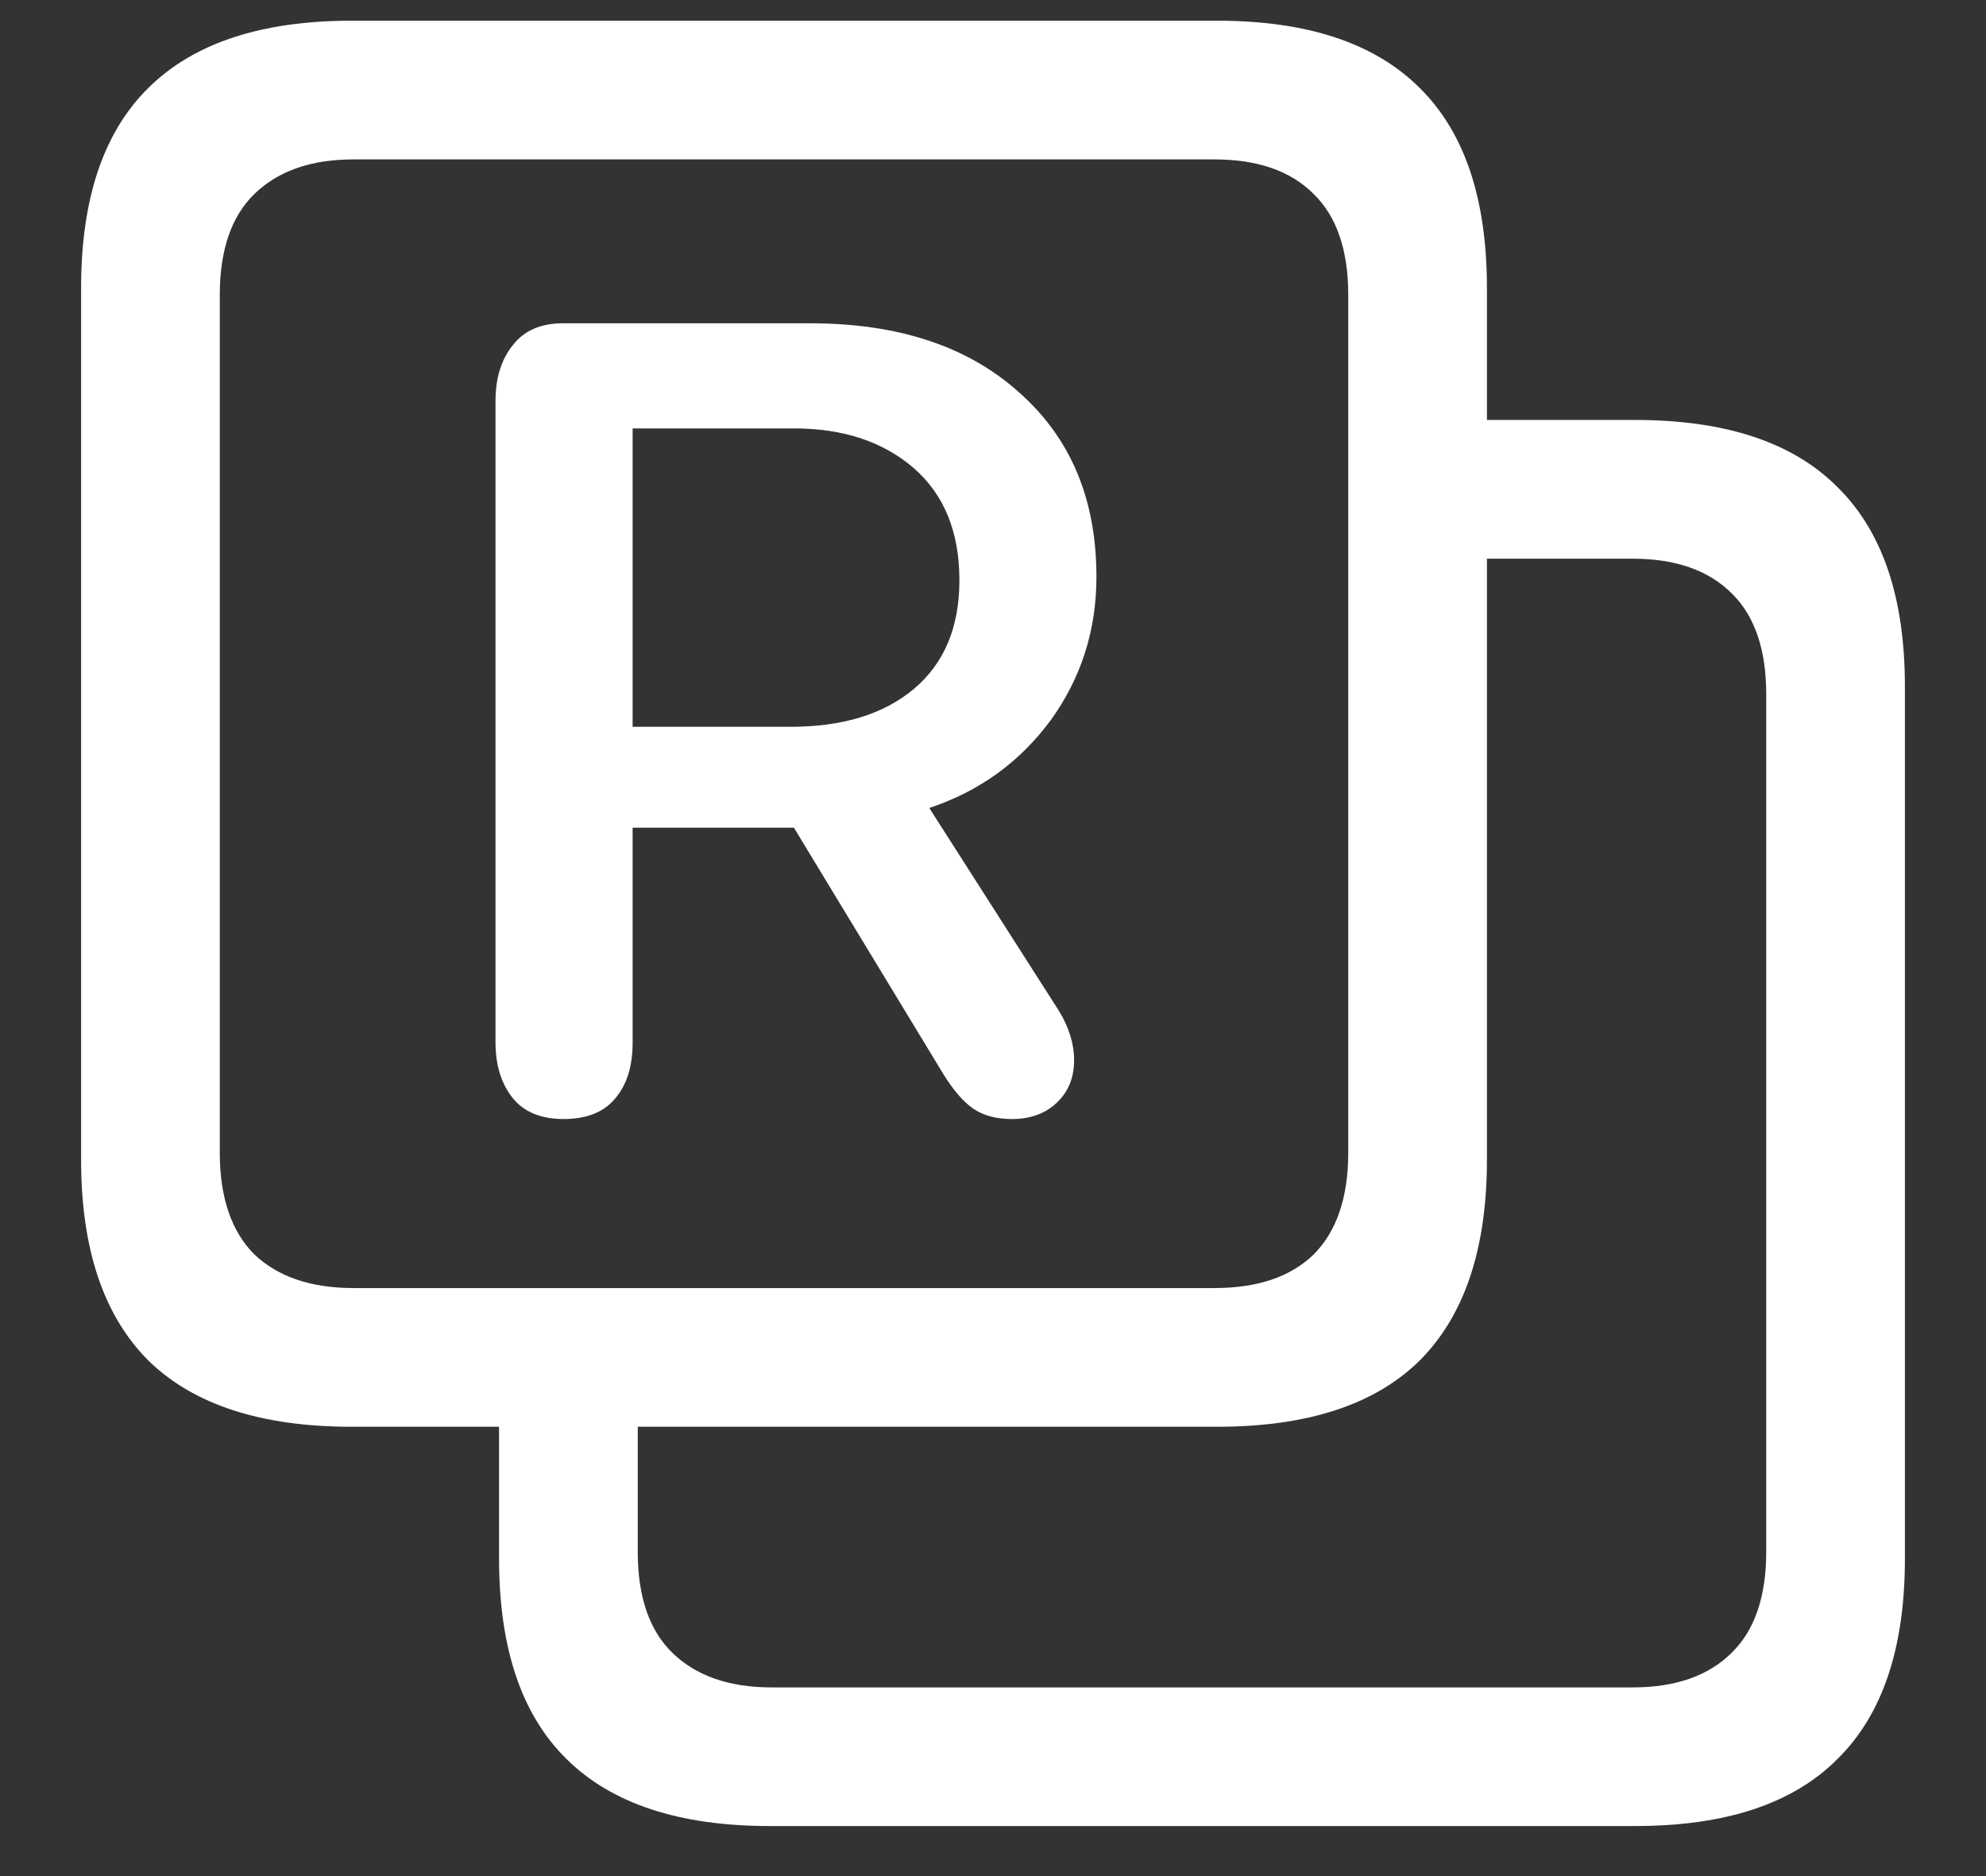 <?xml version="1.0" encoding="UTF-8"?>
<svg xmlns="http://www.w3.org/2000/svg" xmlns:xlink="http://www.w3.org/1999/xlink" width="24" height="22.667" viewBox="0 0 24 22.667" version="1.1">
<rect x="0" y="0" width="24" height="22.667" fill="#333333" stroke="none"/>
<g id="surface1">
<path style=" stroke:none;fill-rule:nonzero;fill:rgb(100%,100%,100%);fill-opacity:1;" d="M 9.301 22.062 L 19.762 22.062 C 20.852 22.062 21.668 21.793 22.207 21.25 C 22.75 20.715 23.02 19.91 23.02 18.832 L 23.02 8.293 C 23.02 7.223 22.75 6.422 22.207 5.887 C 21.668 5.344 20.852 5.074 19.762 5.074 L 17.113 5.074 L 17.113 6.75 L 19.73 6.75 C 20.25 6.75 20.648 6.891 20.926 7.168 C 21.203 7.438 21.344 7.844 21.344 8.387 L 21.344 18.75 C 21.344 19.293 21.203 19.699 20.926 19.969 C 20.648 20.246 20.25 20.387 19.73 20.387 L 9.324 20.387 C 8.809 20.387 8.41 20.246 8.125 19.969 C 7.848 19.699 7.707 19.293 7.707 18.75 L 7.707 16.457 L 6.031 16.457 L 6.031 18.832 C 6.031 19.91 6.301 20.715 6.844 21.25 C 7.391 21.793 8.211 22.062 9.301 22.062 Z M 4.25 17.238 L 14.707 17.238 C 15.797 17.238 16.613 16.973 17.156 16.438 C 17.699 15.895 17.969 15.086 17.969 14.012 L 17.969 3.48 C 17.969 2.402 17.699 1.598 17.156 1.062 C 16.613 0.52 15.797 0.25 14.707 0.25 L 4.25 0.25 C 3.16 0.25 2.34 0.52 1.793 1.062 C 1.25 1.598 0.98 2.402 0.98 3.48 L 0.98 14.012 C 0.98 15.086 1.25 15.895 1.793 16.438 C 2.34 16.973 3.16 17.238 4.25 17.238 Z M 4.27 15.562 C 3.758 15.562 3.359 15.426 3.074 15.156 C 2.797 14.879 2.656 14.469 2.656 13.926 L 2.656 3.562 C 2.656 3.02 2.797 2.613 3.074 2.344 C 3.359 2.066 3.758 1.926 4.27 1.926 L 14.676 1.926 C 15.199 1.926 15.598 2.066 15.875 2.344 C 16.152 2.613 16.293 3.02 16.293 3.562 L 16.293 13.926 C 16.293 14.469 16.152 14.879 15.875 15.156 C 15.598 15.426 15.199 15.562 14.676 15.562 Z M 6.812 13.52 C 7.082 13.52 7.289 13.441 7.426 13.281 C 7.574 13.113 7.645 12.887 7.645 12.594 L 7.645 10 L 9.594 10 L 11.395 12.969 C 11.52 13.172 11.641 13.312 11.762 13.395 C 11.887 13.48 12.043 13.52 12.23 13.52 C 12.453 13.52 12.633 13.453 12.77 13.324 C 12.91 13.191 12.98 13.02 12.98 12.812 C 12.98 12.609 12.918 12.41 12.793 12.207 L 11.23 9.762 C 11.84 9.559 12.328 9.203 12.699 8.699 C 13.066 8.191 13.25 7.613 13.25 6.969 C 13.25 6.031 12.938 5.289 12.312 4.738 C 11.695 4.184 10.855 3.906 9.793 3.906 L 6.801 3.906 C 6.539 3.906 6.336 3.992 6.199 4.168 C 6.059 4.34 5.988 4.566 5.988 4.844 L 5.988 12.594 C 5.988 12.871 6.059 13.098 6.199 13.27 C 6.336 13.438 6.543 13.52 6.812 13.52 Z M 7.645 8.781 L 7.645 5.176 L 9.594 5.176 C 10.191 5.176 10.672 5.336 11.043 5.656 C 11.41 5.977 11.594 6.426 11.594 7.012 C 11.594 7.578 11.41 8.016 11.043 8.324 C 10.68 8.629 10.184 8.781 9.551 8.781 Z M 7.645 8.781 "/>
</g>
</svg>

